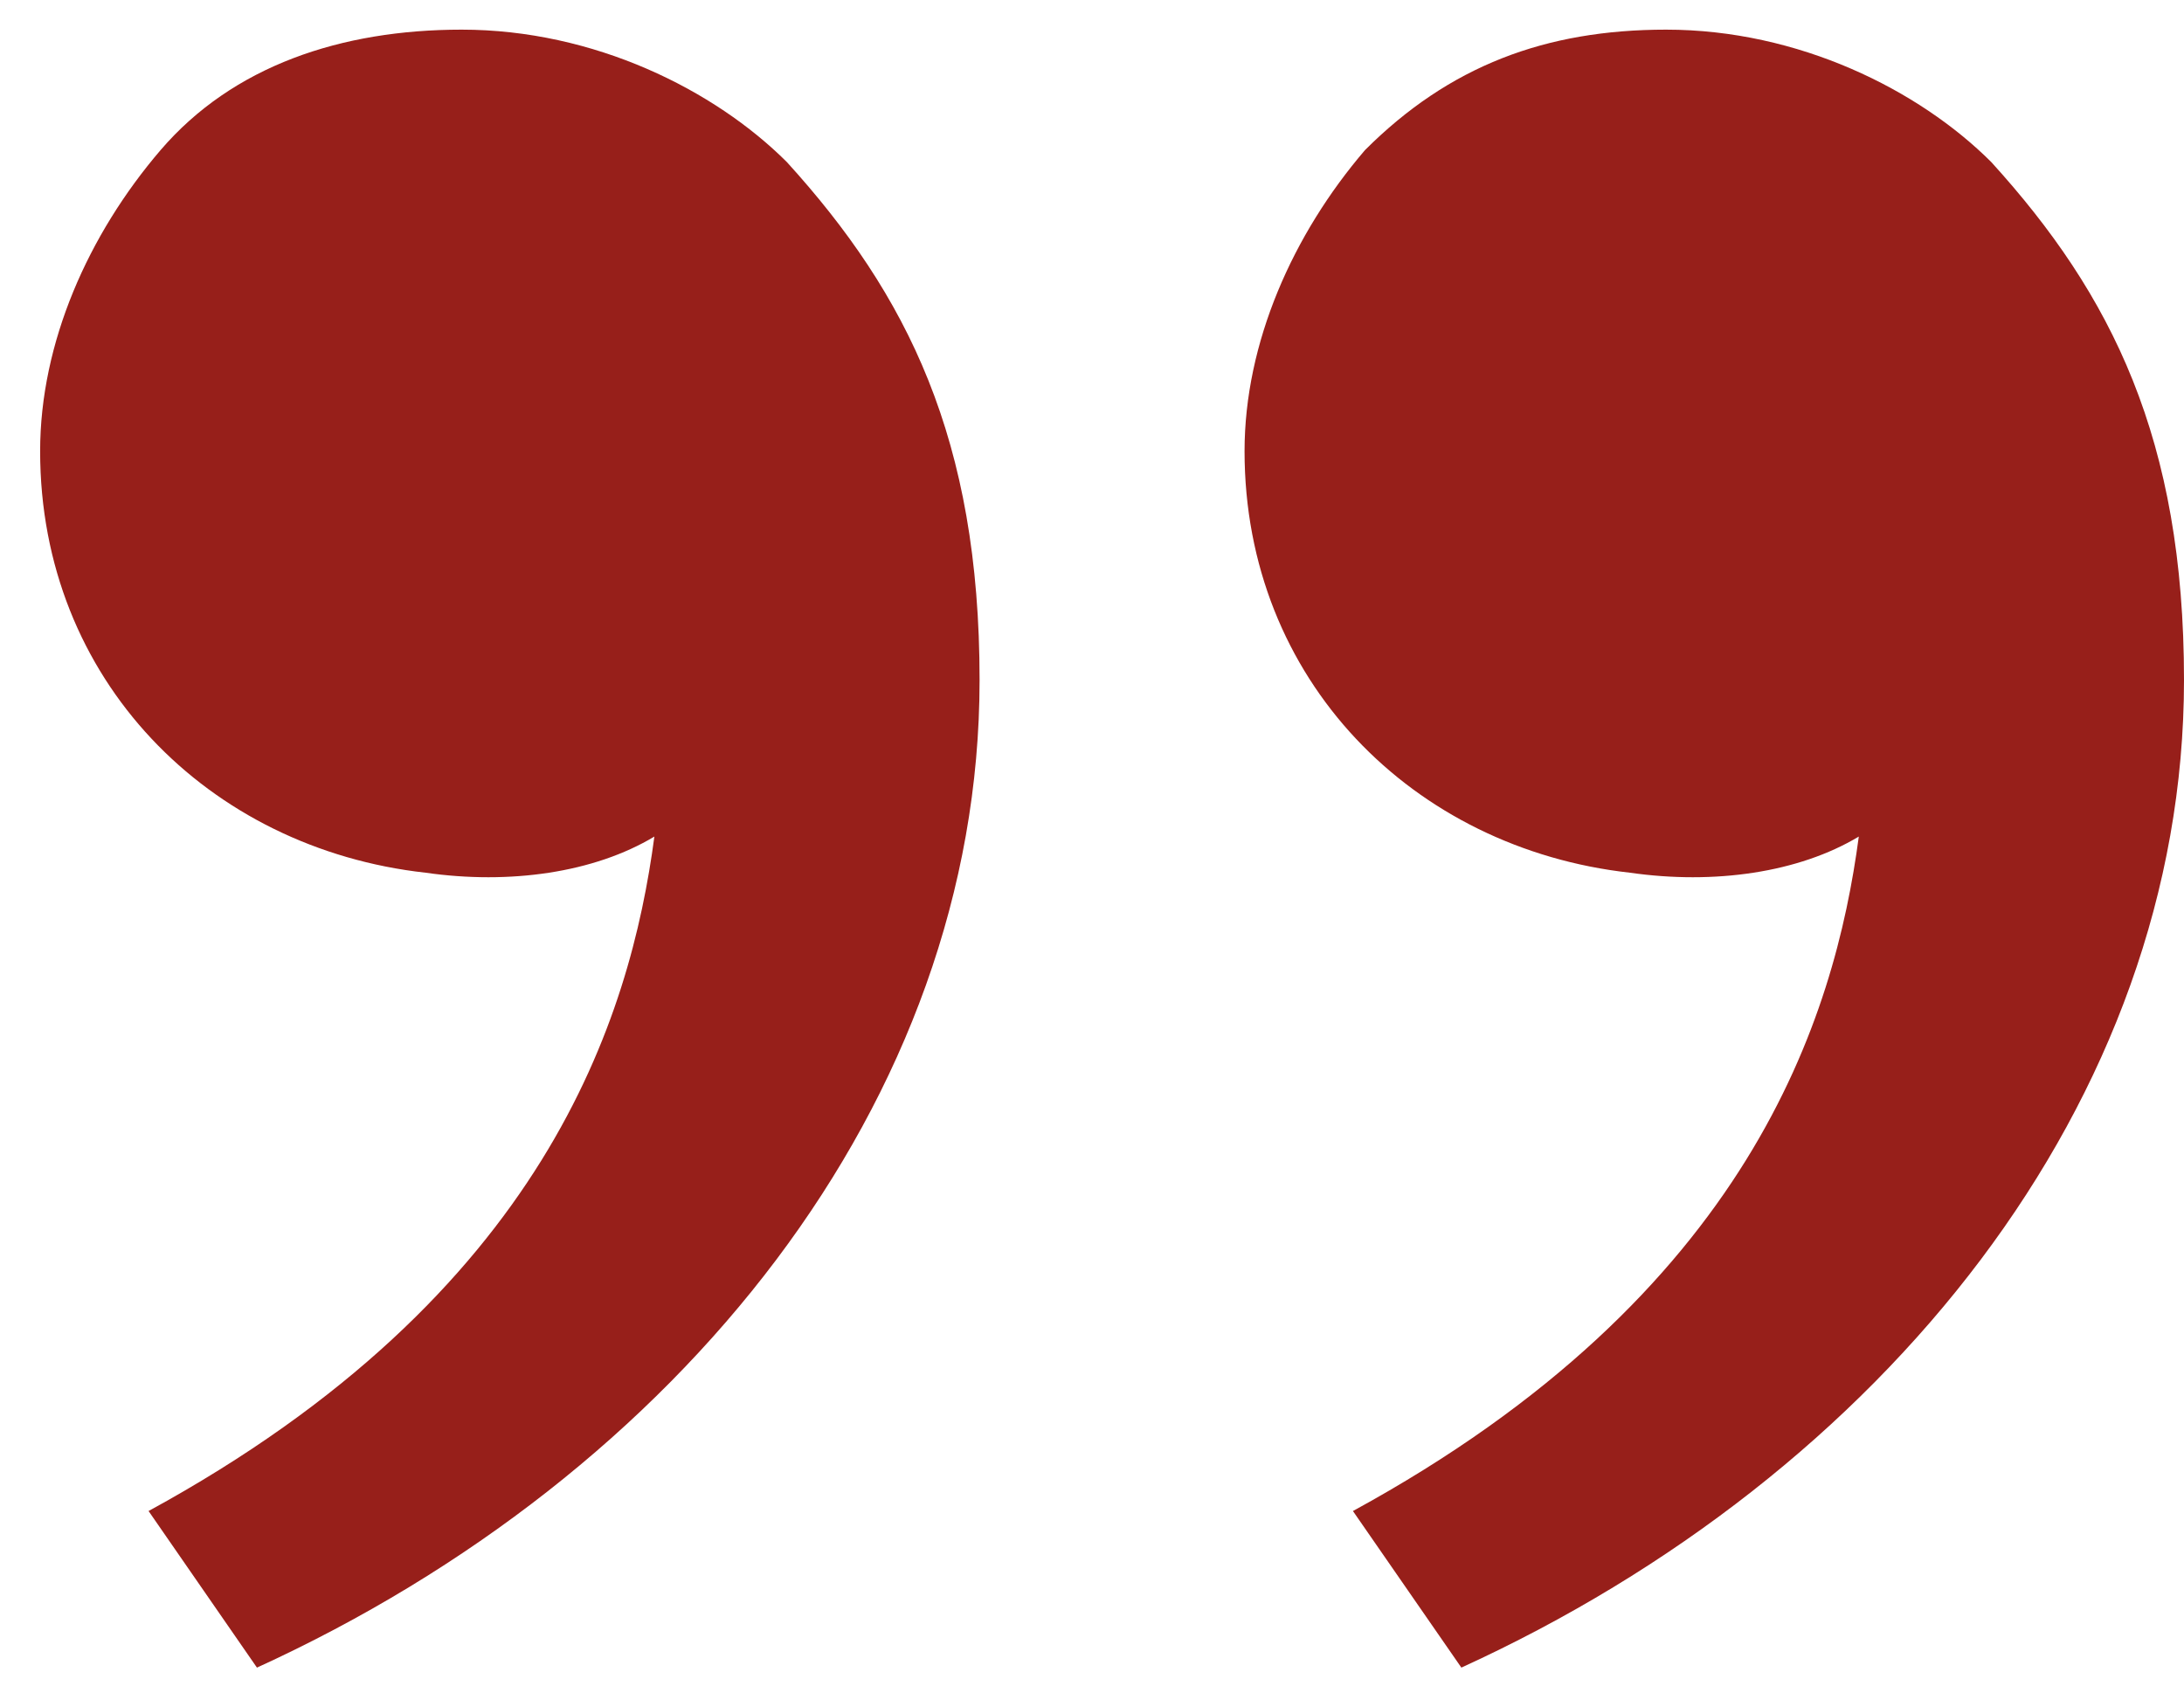 <svg width="40" height="31" viewBox="0 0 40 31" fill="none" xmlns="http://www.w3.org/2000/svg">
<path d="M36.471 2.969C38.676 5.396 40 8.043 40 12.455C40 20.175 34.485 27.014 26.765 30.543L24.779 27.675C32.059 23.705 33.603 18.631 34.044 15.322C32.941 15.984 31.397 16.205 29.853 15.984C25.882 15.543 22.794 12.455 22.794 8.264C22.794 6.278 23.677 4.293 25 2.749C26.544 1.205 28.309 0.543 30.515 0.543C32.941 0.543 35.147 1.646 36.471 2.969ZM14.412 2.969C16.618 5.396 17.941 8.043 17.941 12.455C17.941 20.175 12.427 27.014 4.706 30.543L2.721 27.675C10 23.705 11.544 18.631 11.985 15.322C10.882 15.984 9.338 16.205 7.794 15.984C3.824 15.543 0.735 12.455 0.735 8.264C0.735 6.278 1.618 4.293 2.941 2.749C4.265 1.205 6.25 0.543 8.456 0.543C10.882 0.543 13.088 1.646 14.412 2.969Z" fill="#971F1A"/>
</svg>
